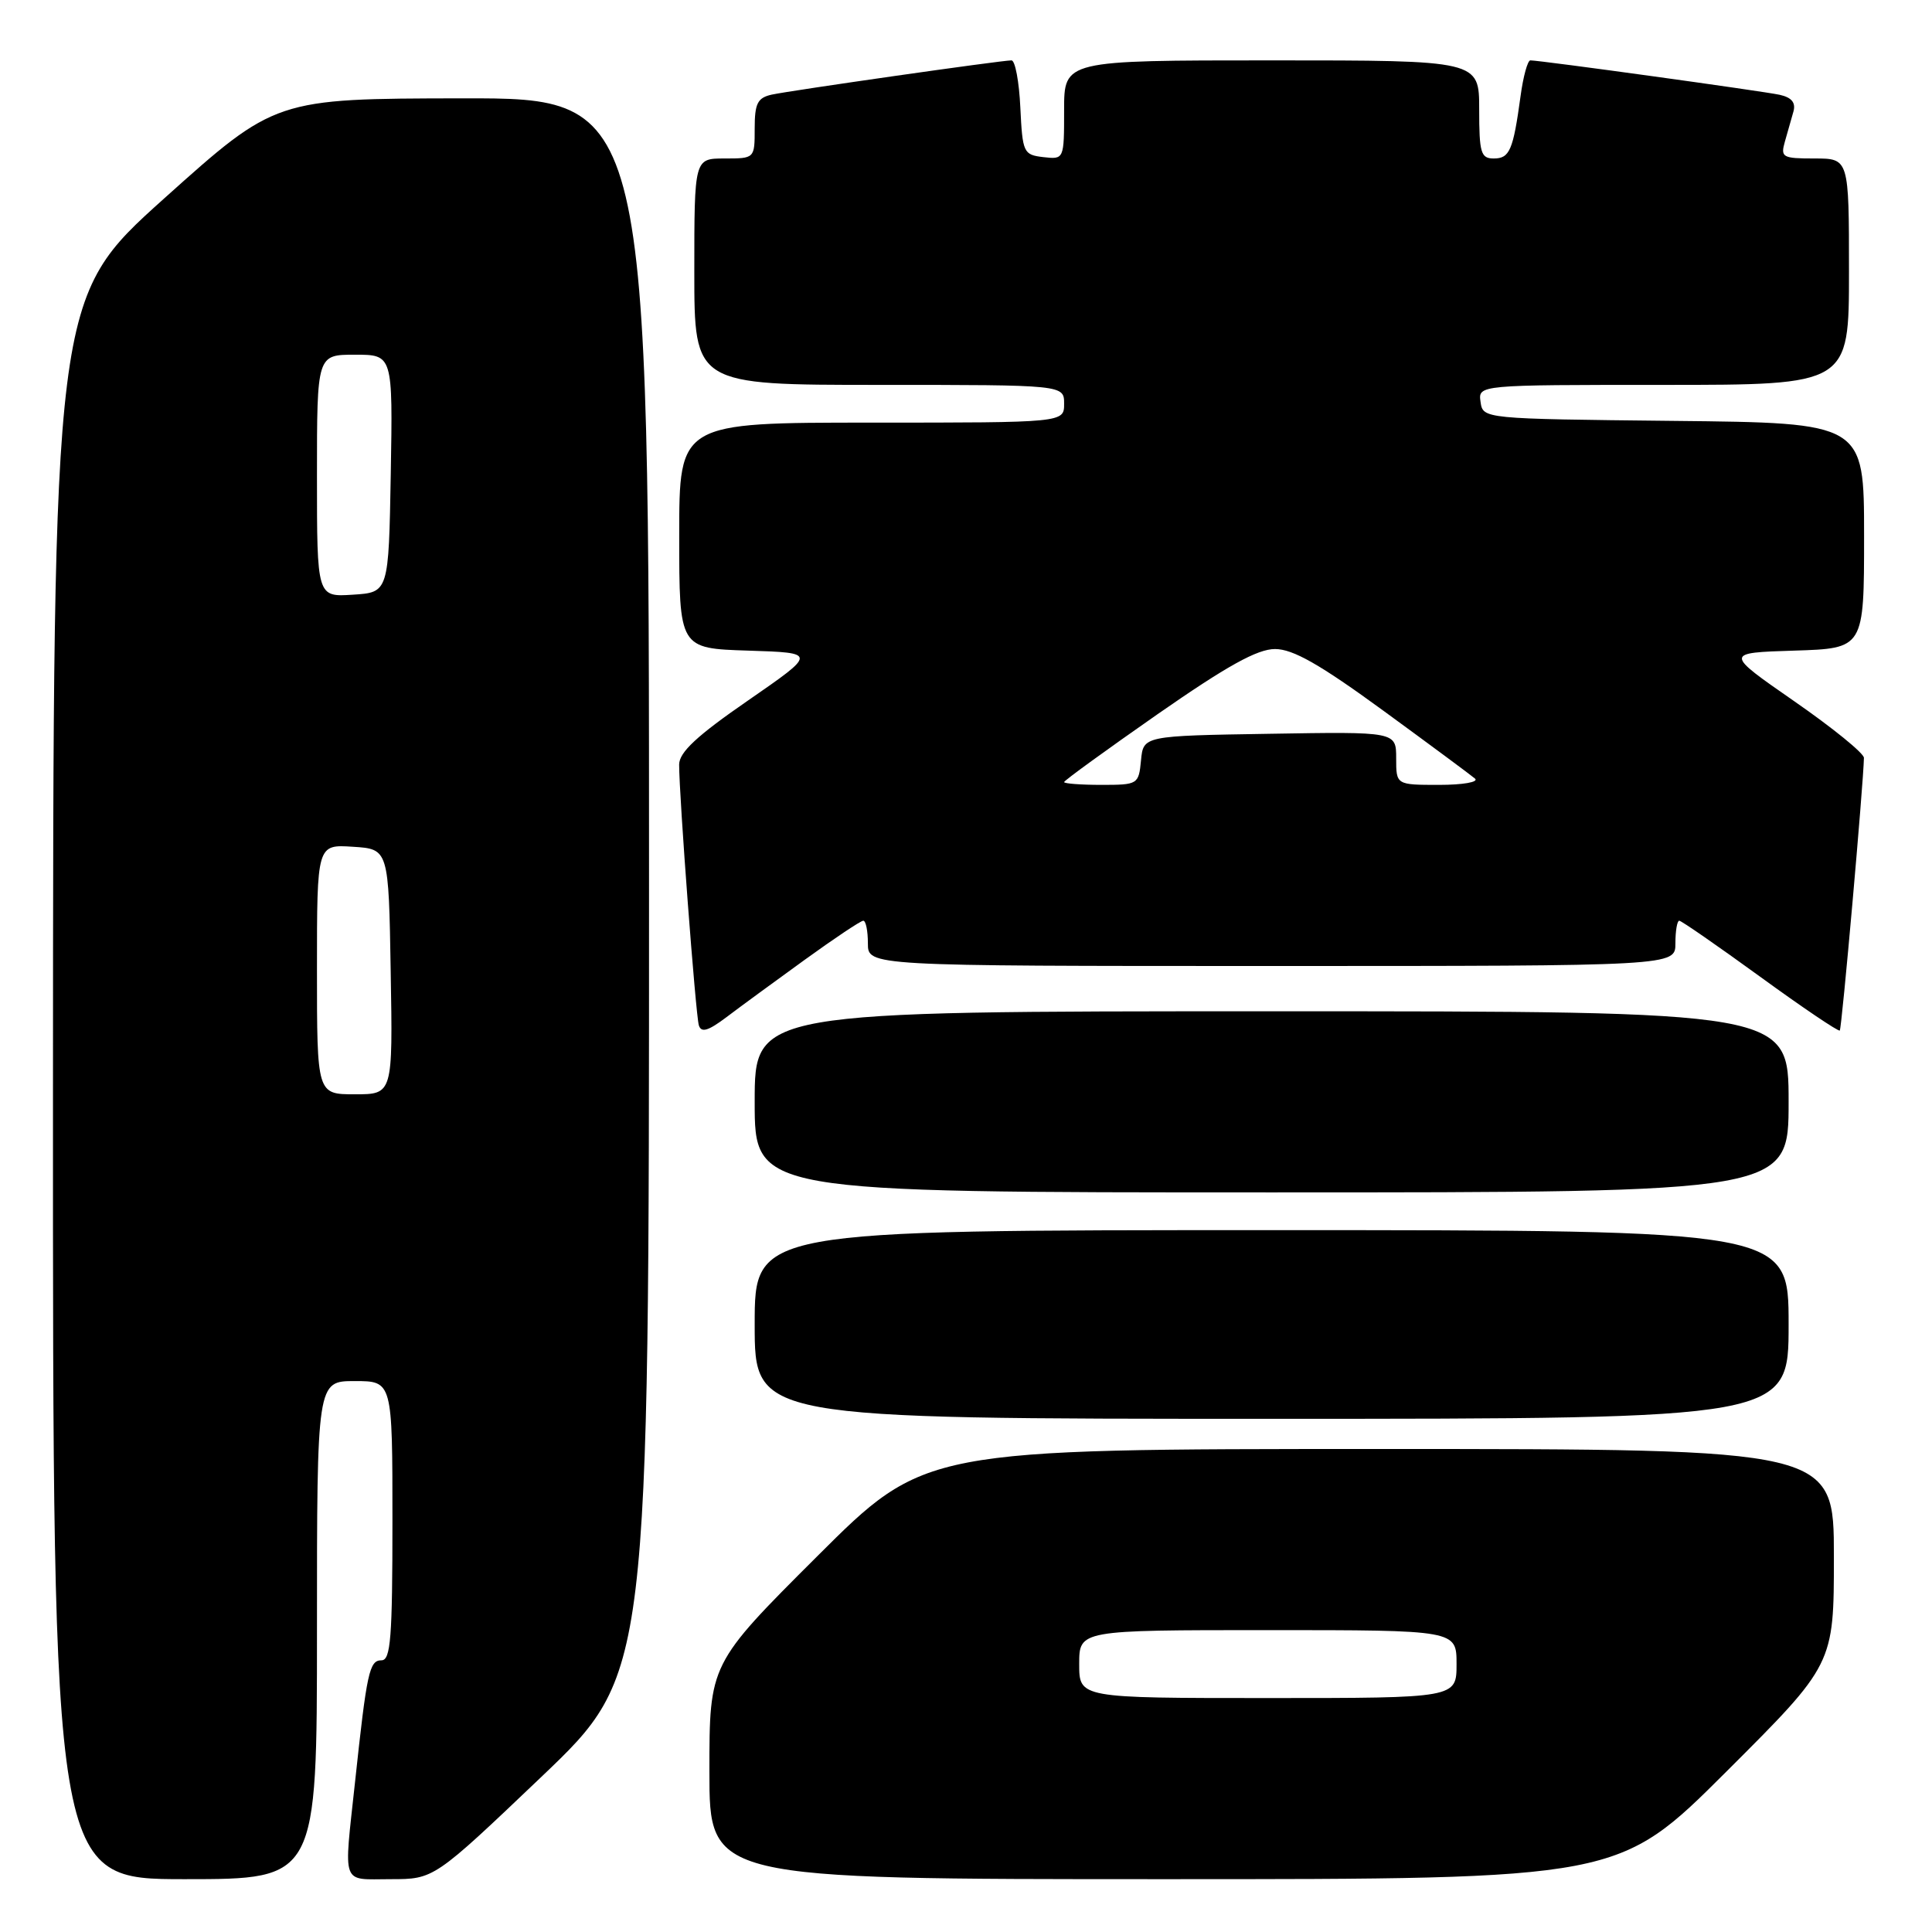 <?xml version="1.0" encoding="UTF-8" standalone="no"?>
<!DOCTYPE svg PUBLIC "-//W3C//DTD SVG 1.1//EN" "http://www.w3.org/Graphics/SVG/1.1/DTD/svg11.dtd" >
<svg xmlns="http://www.w3.org/2000/svg" xmlns:xlink="http://www.w3.org/1999/xlink" version="1.1" viewBox="0 0 256 256">
 <g >
 <path fill="currentColor"
d=" M 42.00 216.00 C 42.00 183.00 42.00 183.00 47.00 183.00 C 52.00 183.00 52.00 183.00 52.00 201.50 C 52.00 217.02 51.77 220.00 50.55 220.00 C 48.94 220.00 48.61 221.51 47.04 236.17 C 45.54 250.12 45.13 249.00 51.76 249.00 C 57.51 249.00 57.51 249.00 71.76 235.42 C 86.00 221.84 86.00 221.84 86.00 117.42 C 86.00 13.00 86.00 13.00 61.25 13.03 C 36.50 13.07 36.50 13.07 21.77 26.28 C 7.05 39.50 7.05 39.50 7.02 144.25 C 7.00 249.00 7.00 249.00 24.50 249.00 C 42.00 249.00 42.00 249.00 42.00 216.00 Z  M 228.74 234.76 C 243.00 220.53 243.00 220.53 243.00 206.26 C 243.00 192.00 243.00 192.00 182.76 192.00 C 122.53 192.00 122.53 192.00 108.26 206.24 C 94.00 220.47 94.00 220.47 94.00 234.74 C 94.00 249.00 94.00 249.00 154.24 249.00 C 214.47 249.00 214.47 249.00 228.74 234.76 Z  M 237.00 175.50 C 237.00 163.00 237.00 163.00 168.50 163.00 C 100.00 163.00 100.00 163.00 100.00 175.50 C 100.00 188.00 100.00 188.00 168.50 188.00 C 237.00 188.00 237.00 188.00 237.00 175.50 Z  M 237.00 146.00 C 237.00 134.00 237.00 134.00 168.50 134.00 C 100.00 134.00 100.00 134.00 100.00 146.00 C 100.00 158.00 100.00 158.00 168.50 158.00 C 237.00 158.00 237.00 158.00 237.00 146.00 Z  M 106.64 127.17 C 110.57 124.33 114.05 122.00 114.39 122.00 C 114.73 122.00 115.00 123.35 115.00 125.00 C 115.00 128.00 115.00 128.00 168.50 128.00 C 222.00 128.00 222.00 128.00 222.00 125.00 C 222.00 123.35 222.23 122.00 222.51 122.00 C 222.79 122.00 227.62 125.35 233.24 129.43 C 238.86 133.52 243.61 136.72 243.78 136.55 C 244.05 136.28 246.91 103.91 246.98 100.42 C 246.99 99.82 242.84 96.45 237.75 92.92 C 228.50 86.50 228.50 86.50 237.75 86.21 C 247.00 85.92 247.00 85.92 247.00 70.98 C 247.00 56.03 247.00 56.03 221.75 55.77 C 196.50 55.50 196.50 55.50 196.18 53.25 C 195.86 51.00 195.86 51.00 220.43 51.00 C 245.00 51.00 245.00 51.00 245.00 36.00 C 245.00 21.00 245.00 21.00 240.43 21.00 C 236.17 21.00 235.91 20.85 236.51 18.75 C 236.87 17.51 237.37 15.73 237.64 14.78 C 237.97 13.60 237.40 12.91 235.81 12.56 C 233.56 12.07 204.10 8.00 202.78 8.00 C 202.42 8.00 201.83 10.14 201.48 12.75 C 200.50 19.92 200.04 21.00 197.93 21.00 C 196.22 21.00 196.00 20.26 196.00 14.50 C 196.00 8.00 196.00 8.00 168.50 8.00 C 141.00 8.00 141.00 8.00 141.00 14.57 C 141.00 21.13 141.00 21.13 138.25 20.82 C 135.61 20.51 135.49 20.24 135.20 14.25 C 135.04 10.81 134.51 8.00 134.03 8.00 C 132.68 8.00 104.78 11.99 102.25 12.54 C 100.38 12.96 100.00 13.70 100.00 17.02 C 100.00 21.00 100.00 21.00 96.00 21.00 C 92.00 21.00 92.00 21.00 92.00 36.00 C 92.00 51.00 92.00 51.00 116.50 51.00 C 141.00 51.00 141.00 51.00 141.00 53.50 C 141.00 56.00 141.00 56.00 115.50 56.00 C 90.00 56.00 90.00 56.00 90.00 70.96 C 90.00 85.92 90.00 85.92 99.13 86.21 C 108.25 86.50 108.25 86.50 99.13 92.81 C 92.33 97.50 90.00 99.68 89.99 101.31 C 89.98 105.40 92.18 134.49 92.60 135.86 C 92.92 136.88 93.83 136.61 96.26 134.78 C 98.04 133.43 102.71 130.01 106.64 127.17 Z  M 42.00 128.45 C 42.00 111.89 42.00 111.89 46.75 112.20 C 51.50 112.50 51.50 112.50 51.77 128.75 C 52.05 145.00 52.05 145.00 47.02 145.00 C 42.00 145.00 42.00 145.00 42.00 128.45 Z  M 42.00 63.05 C 42.00 47.00 42.00 47.00 47.03 47.00 C 52.05 47.00 52.05 47.00 51.78 62.75 C 51.50 78.50 51.50 78.50 46.75 78.80 C 42.00 79.11 42.00 79.11 42.00 63.05 Z  M 143.00 220.50 C 143.00 216.00 143.00 216.00 168.00 216.00 C 193.00 216.00 193.00 216.00 193.00 220.50 C 193.00 225.00 193.00 225.00 168.00 225.00 C 143.00 225.00 143.00 225.00 143.00 220.50 Z  M 141.00 103.63 C 141.00 103.43 146.58 99.38 153.39 94.63 C 162.59 88.23 166.60 86.00 168.95 86.00 C 171.32 86.00 174.89 88.03 183.30 94.17 C 189.46 98.67 194.93 102.72 195.45 103.17 C 195.97 103.63 193.83 104.00 190.70 104.00 C 185.00 104.00 185.00 104.00 185.00 100.48 C 185.00 96.95 185.00 96.95 168.25 97.23 C 151.50 97.50 151.50 97.50 151.19 100.75 C 150.88 103.94 150.78 104.00 145.94 104.00 C 143.22 104.00 141.00 103.83 141.00 103.63 Z "/>
</g>
</svg>